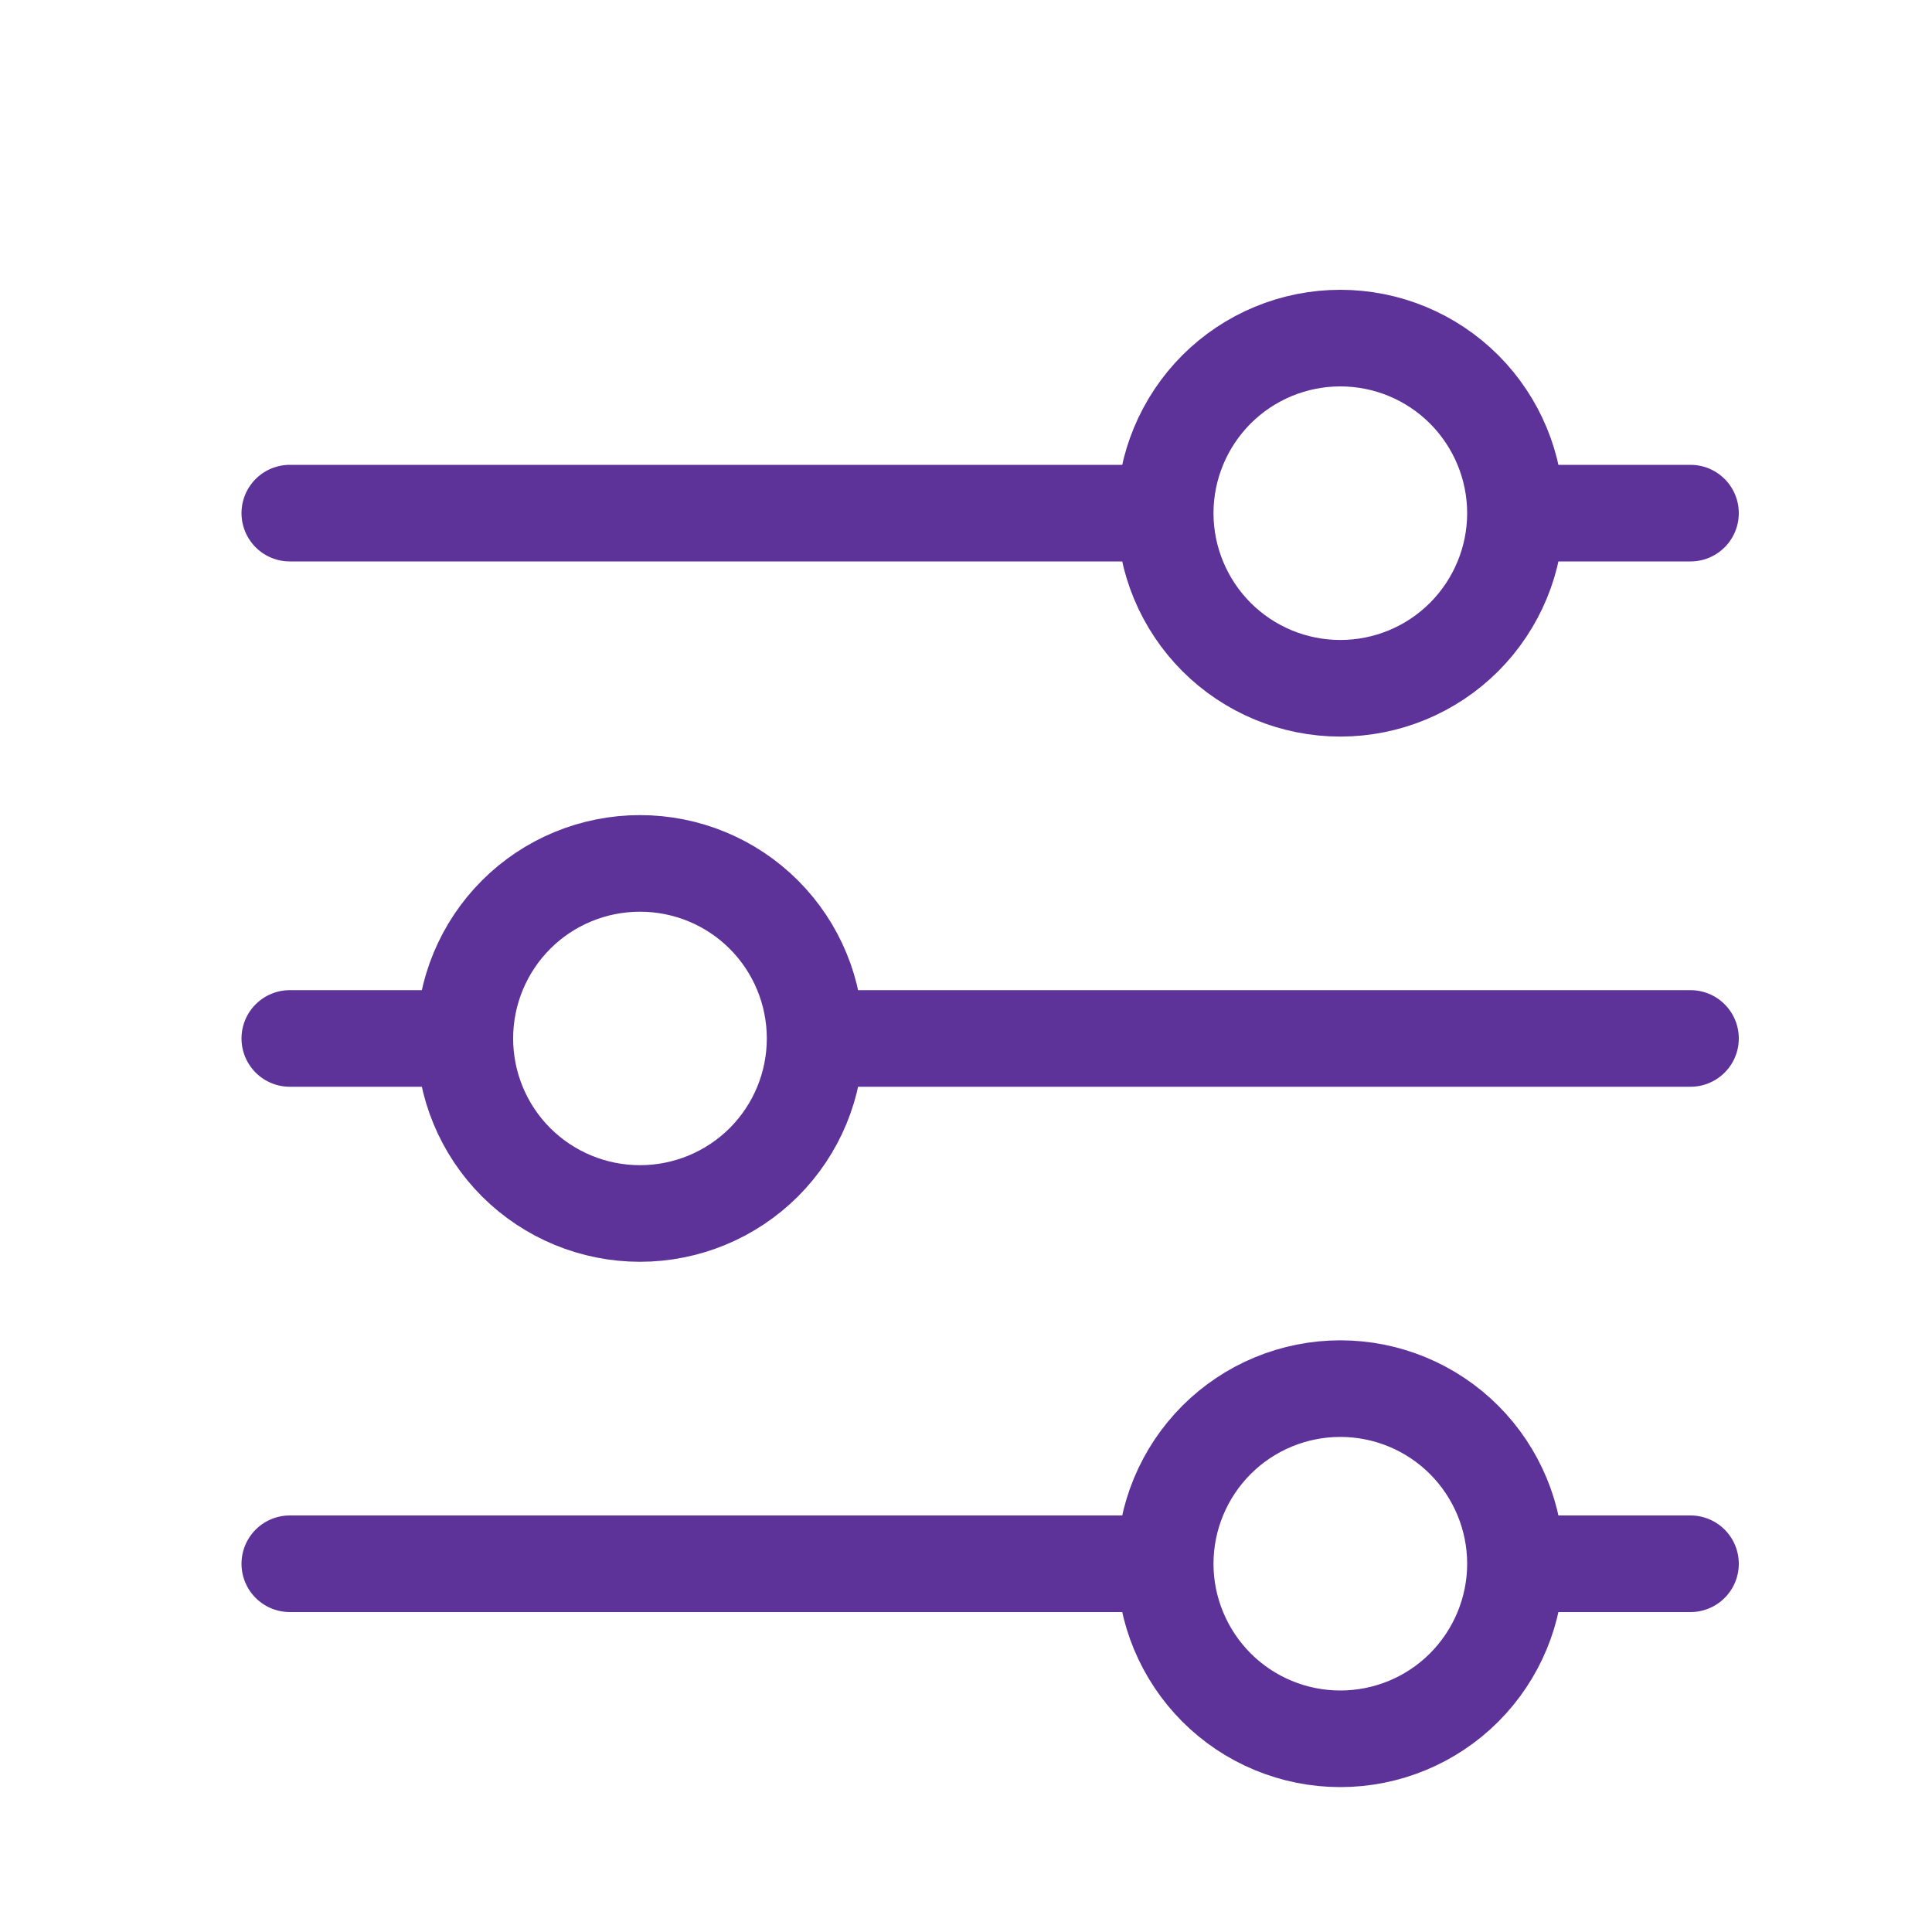 <svg width="20" height="20" viewBox="0 0 20 20" fill="none" xmlns="http://www.w3.org/2000/svg">
<path d="M4.812 10.75L3 10.75M4.812 10.75C4.812 11.231 5.003 11.692 5.343 12.032C5.683 12.371 6.144 12.562 6.625 12.562C7.106 12.562 7.567 12.371 7.907 12.032C8.247 11.692 8.438 11.231 8.438 10.75M4.812 10.75C4.812 10.269 5.003 9.808 5.343 9.468C5.683 9.128 6.144 8.938 6.625 8.938C7.106 8.938 7.567 9.128 7.907 9.468C8.247 9.808 8.438 10.269 8.438 10.75M8.438 10.75L17.5 10.75M15.688 16.188C15.688 15.707 15.496 15.246 15.157 14.906C14.817 14.566 14.356 14.375 13.875 14.375C13.394 14.375 12.933 14.566 12.593 14.906C12.254 15.246 12.062 15.707 12.062 16.188M15.688 16.188C15.688 16.668 15.496 17.129 15.157 17.469C14.817 17.809 14.356 18 13.875 18C13.394 18 12.933 17.809 12.593 17.469C12.254 17.129 12.062 16.668 12.062 16.188M15.688 16.188L17.5 16.188M12.062 16.188L3 16.188M15.688 5.312C15.688 4.832 15.496 4.371 15.157 4.031C14.817 3.691 14.356 3.5 13.875 3.5C13.394 3.5 12.933 3.691 12.593 4.031C12.254 4.371 12.062 4.832 12.062 5.312M15.688 5.312C15.688 5.793 15.496 6.254 15.157 6.594C14.817 6.934 14.356 7.125 13.875 7.125C13.394 7.125 12.933 6.934 12.593 6.594C12.254 6.254 12.062 5.793 12.062 5.312M15.688 5.312L17.5 5.312M12.062 5.312L3 5.312" stroke="#5D3399" stroke-linecap="round" stroke-linejoin="round"/>
</svg>
